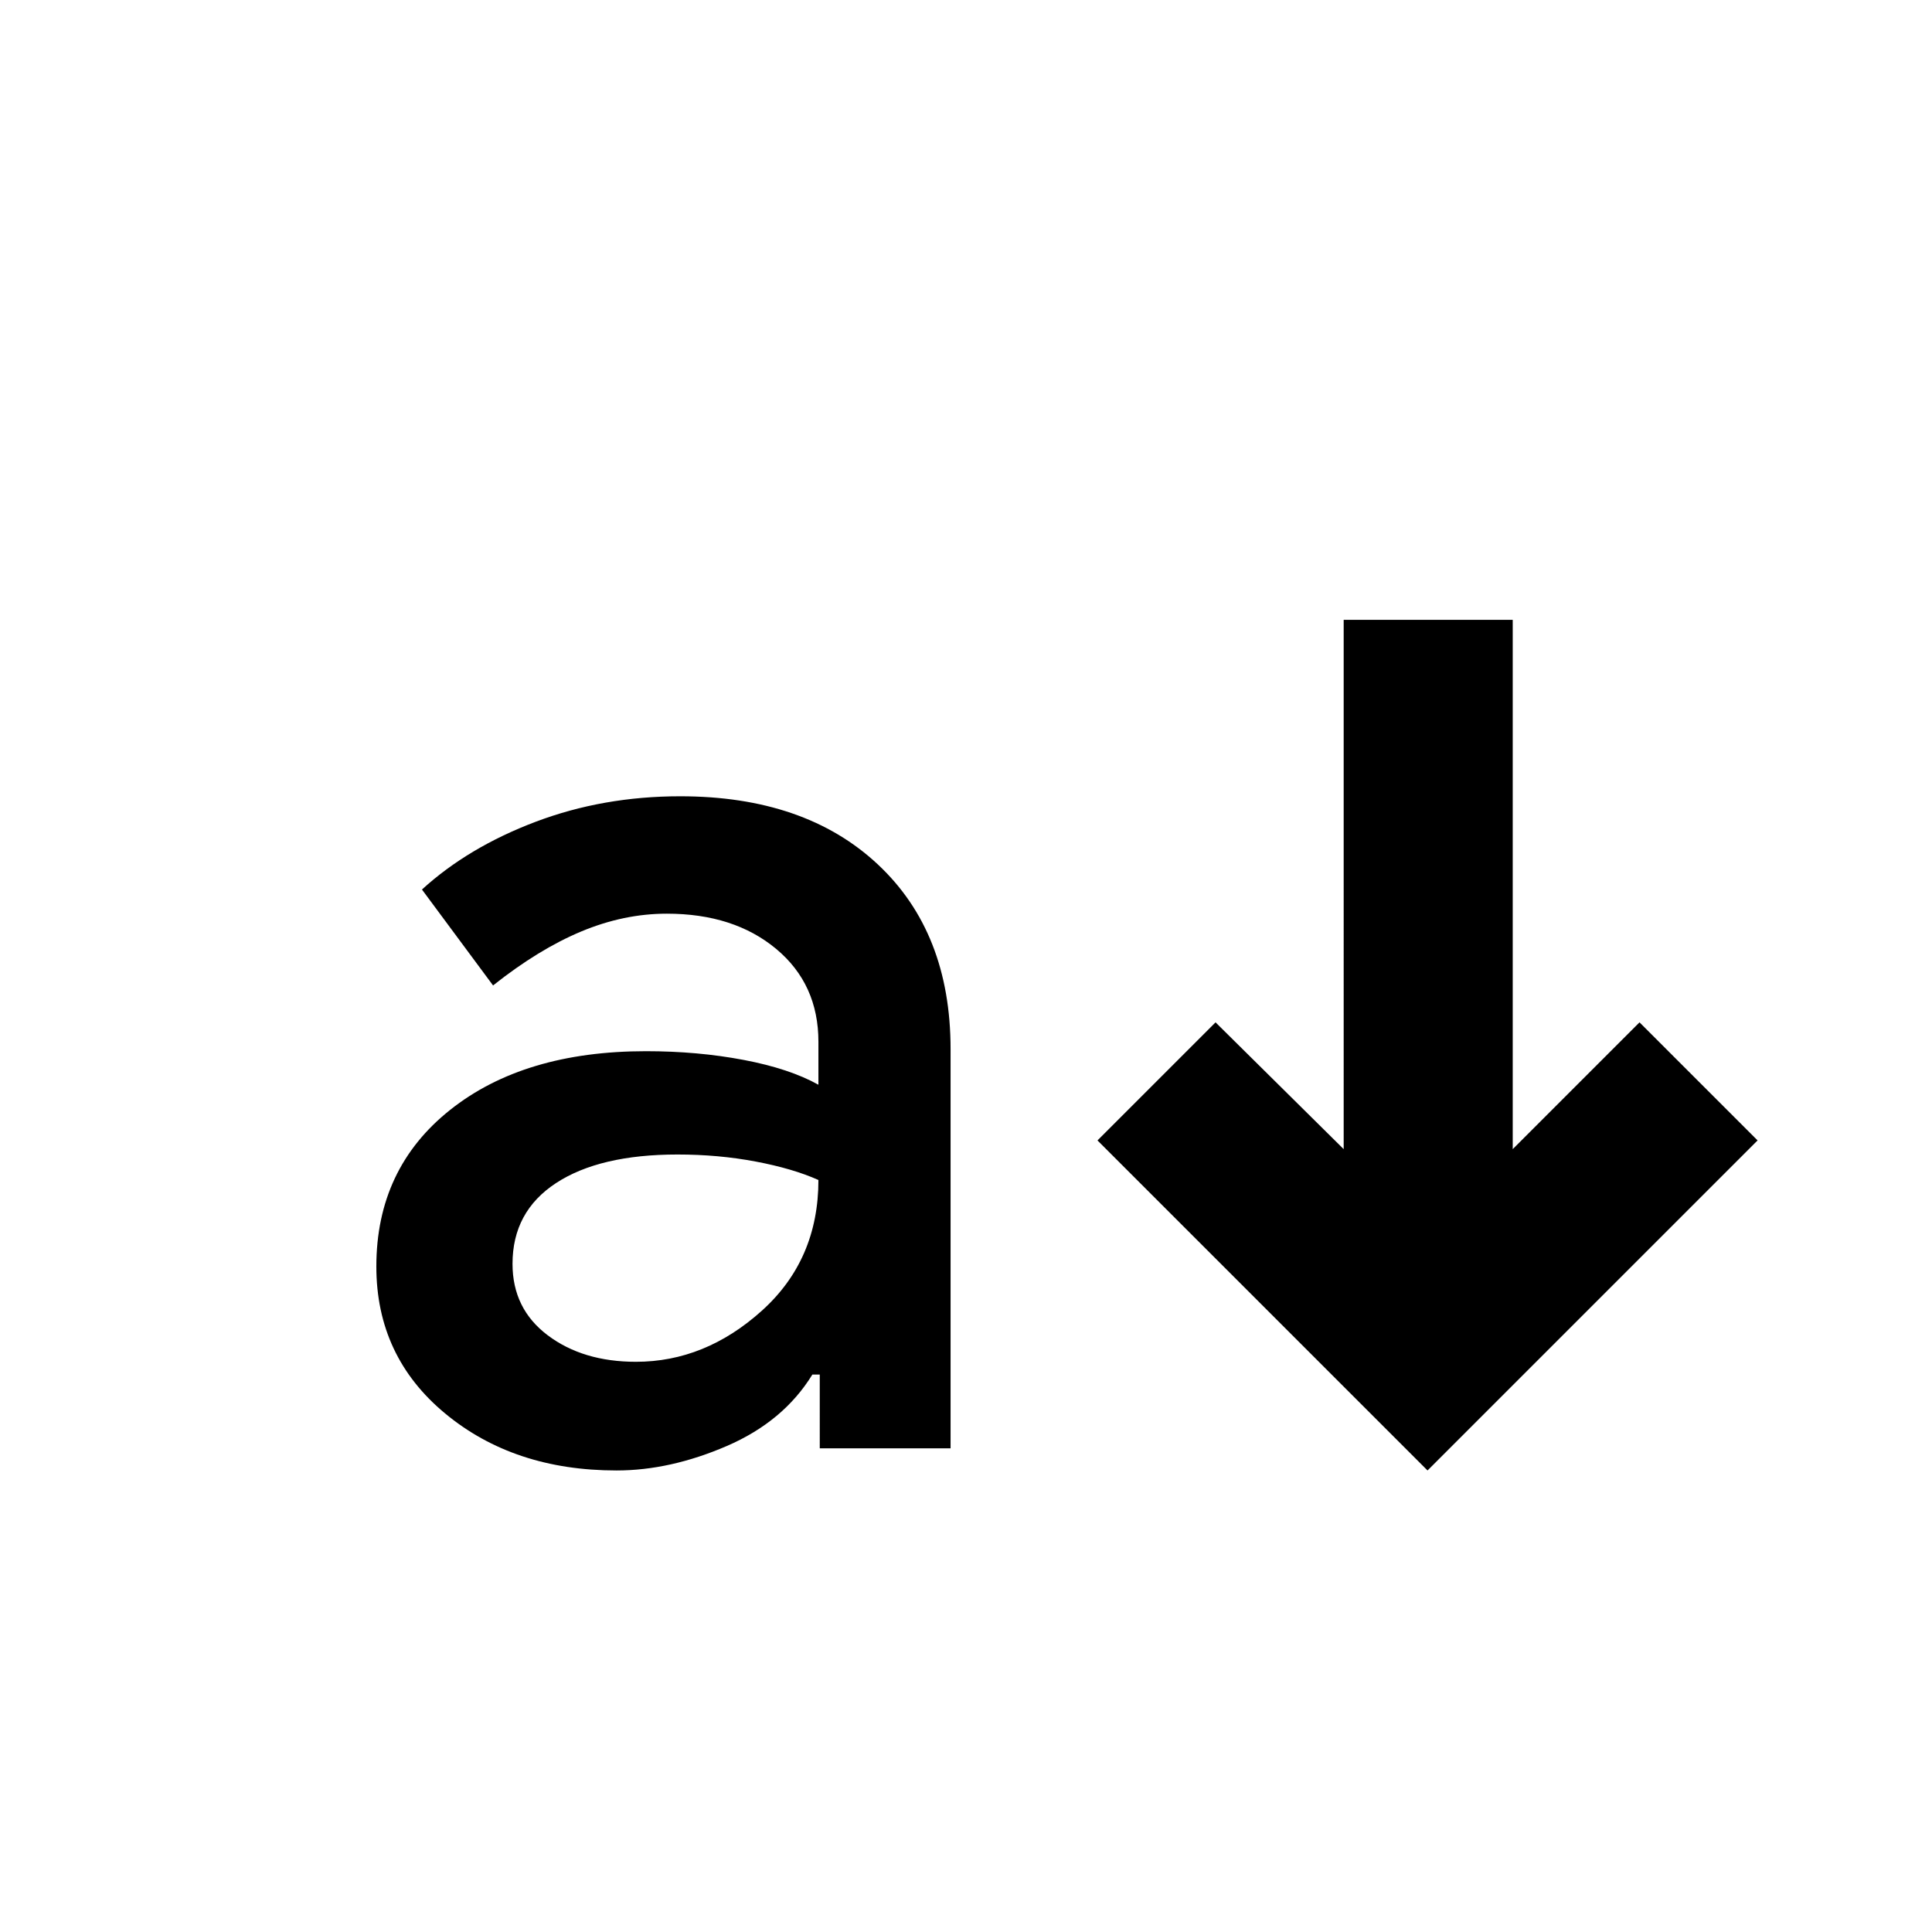 <svg xmlns="http://www.w3.org/2000/svg" height="40" viewBox="0 -960 960 960" width="40"><path d="M306.334-229.333q-51 0-85.166-28.334-34.167-28.333-34.167-73 0-48.666 36.667-77.833 36.666-29.167 97.333-29.167 25.667 0 48.5 4.334Q392.334-429 406.668-421v-21.333q0-28.667-21-46.167T331.334-506q-21.333 0-42.5 8.833t-43.833 26.833L209.668-518q23-21 56.5-33.667 33.499-12.666 71.833-12.666 62 0 98.166 33.833 36.167 33.833 36.167 91.833v198.334h-65V-277h-3.666q-14.334 23.333-42.5 35.5-28.167 12.167-54.834 12.167Zm9.667-54q34.333 0 62.5-25.334 28.167-25.333 28.167-65-12.667-5.667-31.167-9.167t-38.834-3.5q-38.667 0-60.333 14.167Q254.667-358 254.667-332q0 22.333 17.5 35.5 17.5 13.167 43.834 13.167Zm393.332 54-163.999-164L604-451.999l63.667 63V-652h83.999v263.001l63.001-63 58.666 58.666-164 164Z"/></svg>